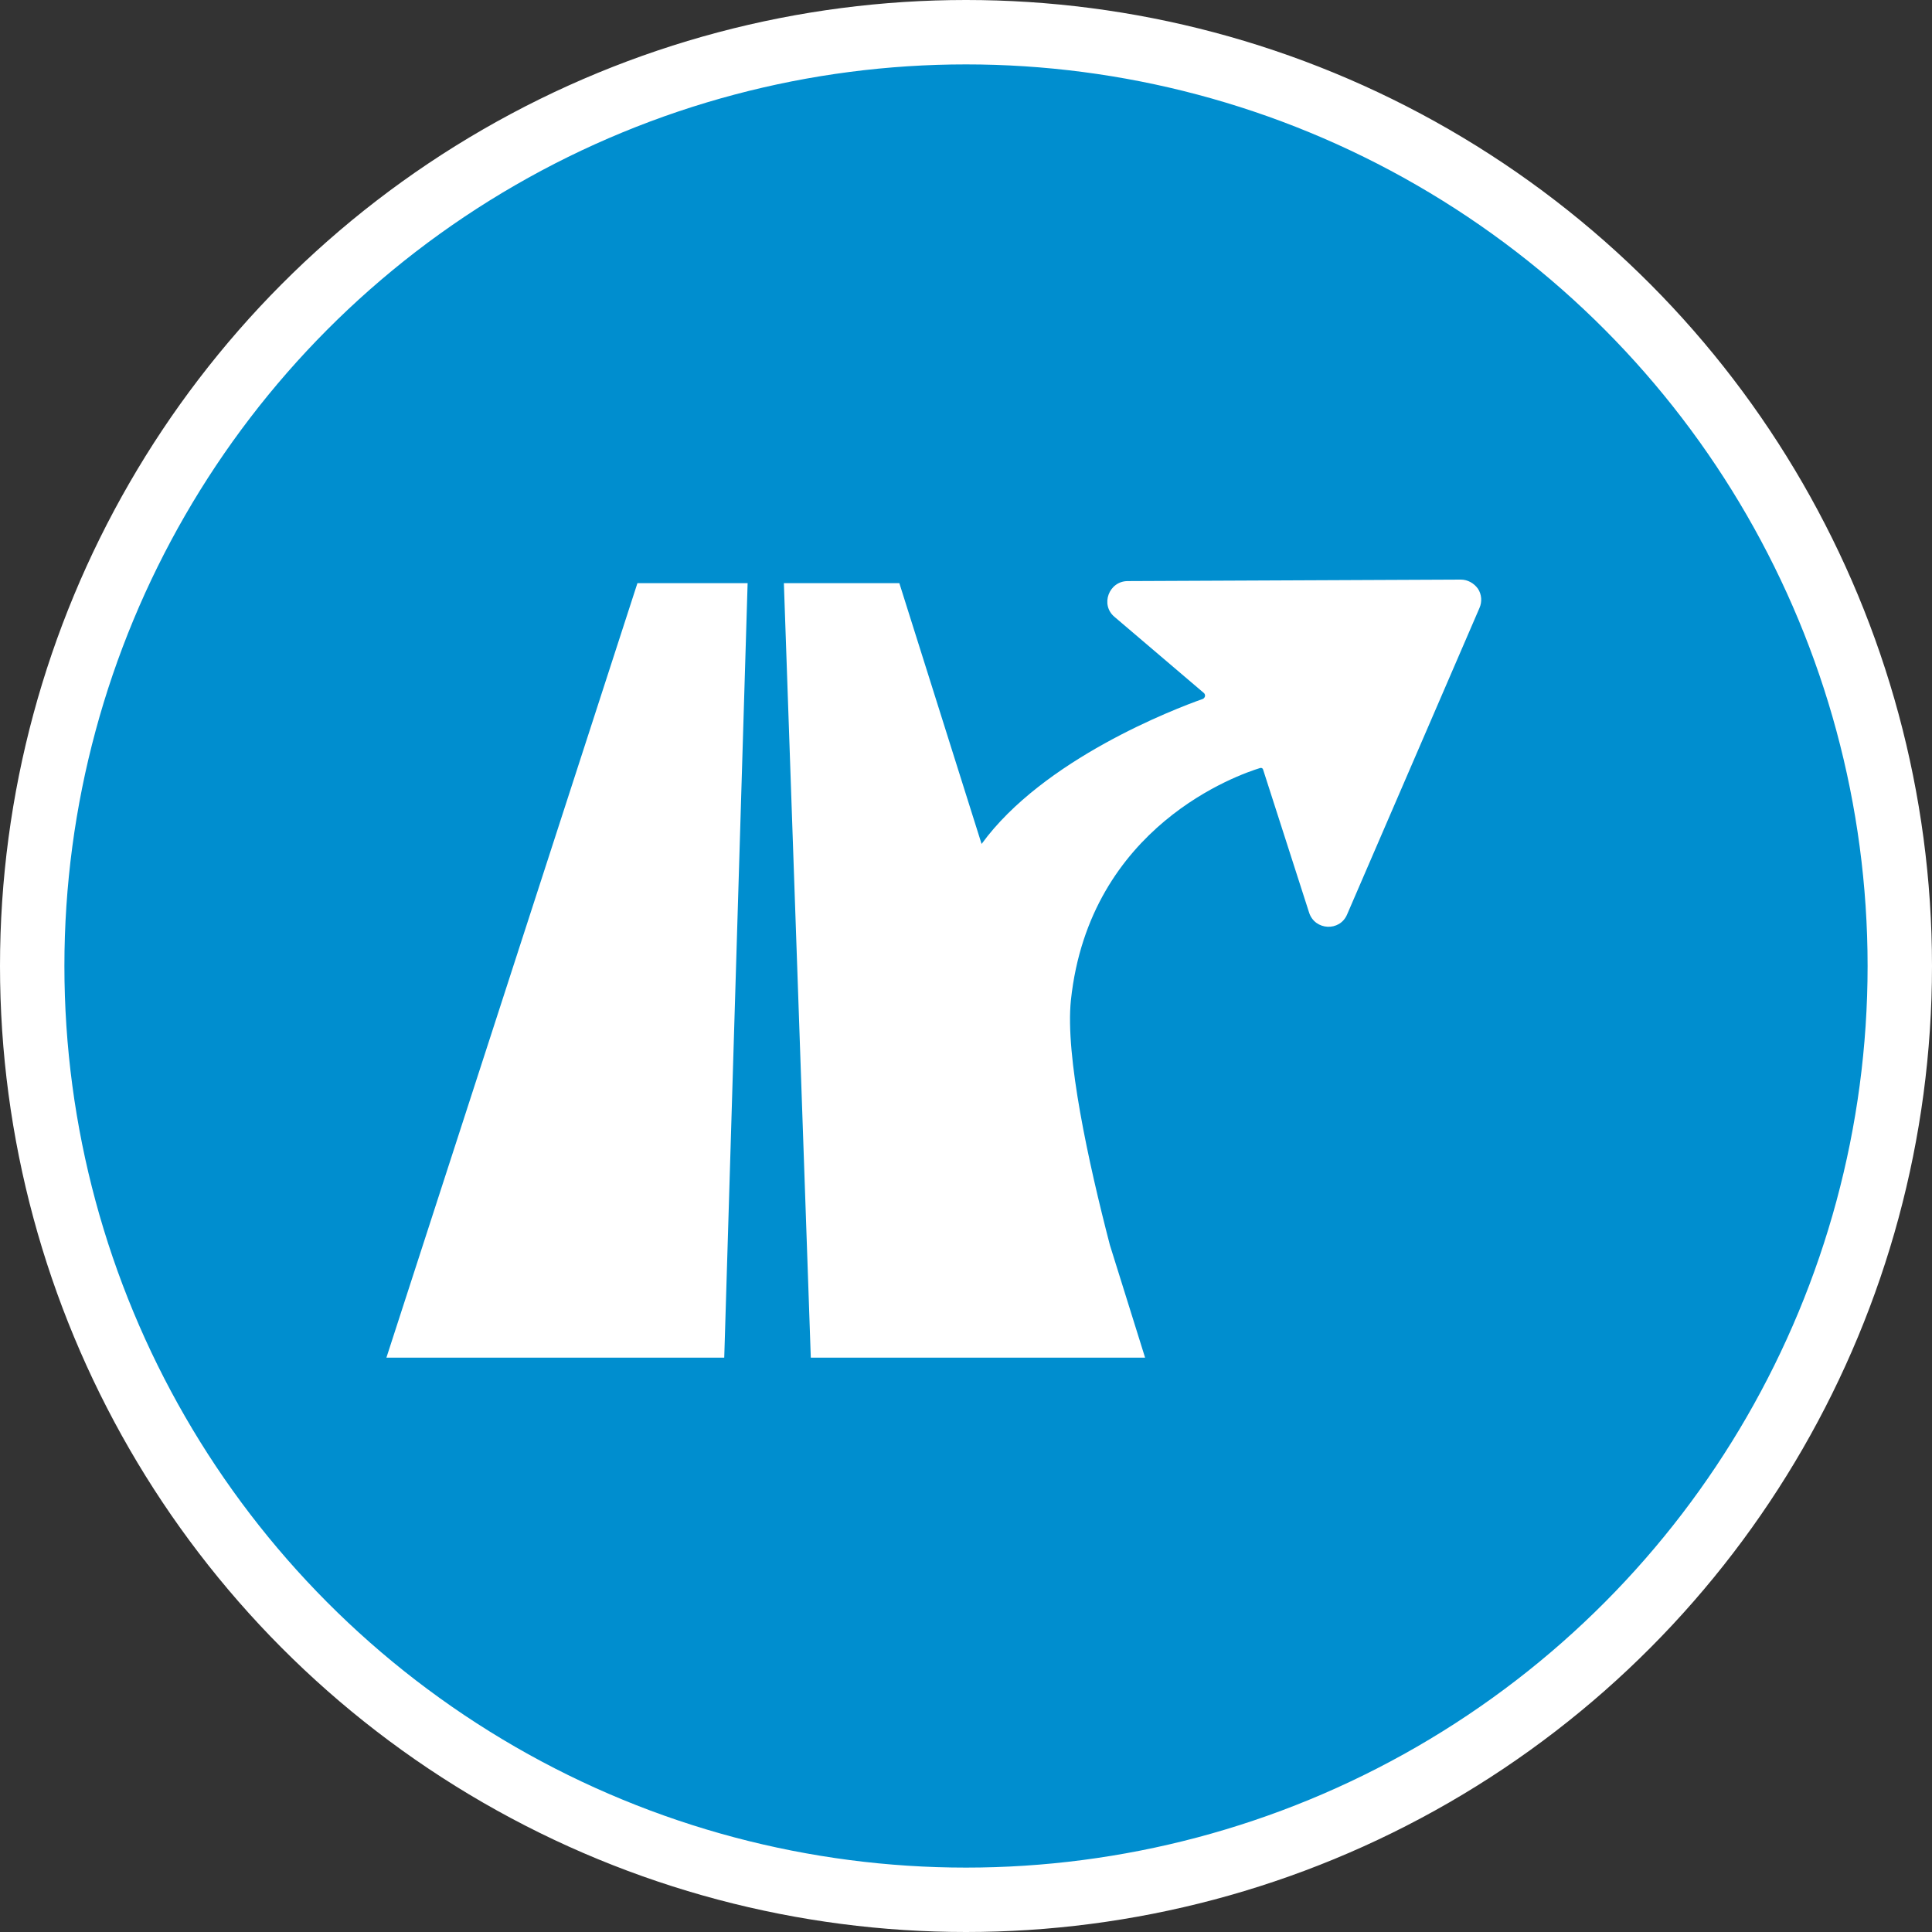 <?xml version="1.0" encoding="UTF-8" standalone="no"?>
<!-- Created with Inkscape (http://www.inkscape.org/) -->

<svg
   xmlns:dc="http://purl.org/dc/elements/1.1/"
   xmlns:cc="http://creativecommons.org/ns#"
   xmlns:rdf="http://www.w3.org/1999/02/22-rdf-syntax-ns#"
   xmlns:svg="http://www.w3.org/2000/svg"
   xmlns="http://www.w3.org/2000/svg"
   xmlns:xlink="http://www.w3.org/1999/xlink"
   xmlns:sodipodi="http://sodipodi.sourceforge.net/DTD/sodipodi-0.dtd"
   xmlns:inkscape="http://www.inkscape.org/namespaces/inkscape"
   width="30px"
   height="30px"
   version="1.1"
   id="svg8"
   inkscape:version="0.92.4 5da689c313, 2019-01-14"
   sodipodi:docname="container.svg">
  <rect width="100%" height="100%" fill="#333333" stroke="none"/>
  <defs
     id="defs2" />
  <sodipodi:namedview
     id="base"
     pagecolor="#ffffff"
     bordercolor="#666666"
     borderopacity="1.0"
     inkscape:pageopacity="0.0"
     inkscape:pageshadow="2"
     inkscape:zoom="13.049334"
     inkscape:cx="18.679046"
     inkscape:cy="12.165829"
     inkscape:document-units="px"
     inkscape:current-layer="layer1"
     showgrid="false"
     inkscape:snap-page="false"
     units="px"
     inkscape:window-width="1884"
     inkscape:window-height="1061"
     inkscape:window-x="0"
     inkscape:window-y="0"
     inkscape:window-maximized="1"
     fit-margin-top="0"
     fit-margin-left="0"
     fit-margin-right="0"
     fit-margin-bottom="0" />
    <circle
       style="color:#000000;clip-rule:nonzero;display:inline;overflow:visible;visibility:visible;opacity:1;isolation:auto;mix-blend-mode:normal;color-interpolation:sRGB;color-interpolation-filters:linearRGB;solid-color:#000000;solid-opacity:1;vector-effect:none;fill:#008ecf;fill-opacity:1;fill-rule:evenodd;stroke:#ffffff;stroke-width:1;stroke-linecap:butt;stroke-linejoin:miter;stroke-miterlimit:4;stroke-dasharray:none;stroke-dashoffset:0;stroke-opacity:1;marker:none;color-rendering:auto;image-rendering:auto;shape-rendering:auto;text-rendering:auto;enable-background:accumulate"
       id="path815"
       cx="15"
       cy="15"
       r="14.5" />
<g transform="translate(6,9)"><g id="surface1">
<path style=" stroke:none;fill-rule:nonzero;fill:#FFFFFF;fill-opacity:1;" d="M 3.898 0.055 L 5.609 0.055 L 5.246 12.082 L 0 12.082 Z M 16.684 0 L 11.512 0.023 C 11.219 0.023 11.082 0.391 11.305 0.578 L 12.695 1.762 C 12.707 1.773 12.715 1.793 12.711 1.812 C 12.707 1.828 12.695 1.844 12.68 1.852 C 12.238 2.008 10.199 2.789 9.242 4.105 L 7.965 0.055 L 6.172 0.055 L 6.59 12.082 L 11.781 12.082 L 11.234 10.332 C 10.902 9.055 10.539 7.395 10.629 6.531 C 10.918 3.816 13.25 3.023 13.566 2.926 C 13.586 2.918 13.609 2.93 13.613 2.949 L 14.328 5.172 C 14.418 5.449 14.805 5.469 14.918 5.199 L 16.973 0.441 C 17.016 0.344 17.008 0.23 16.949 0.141 C 16.887 0.055 16.789 0 16.684 0 Z M 16.684 0 "/>
</g>
</g>
</svg>

